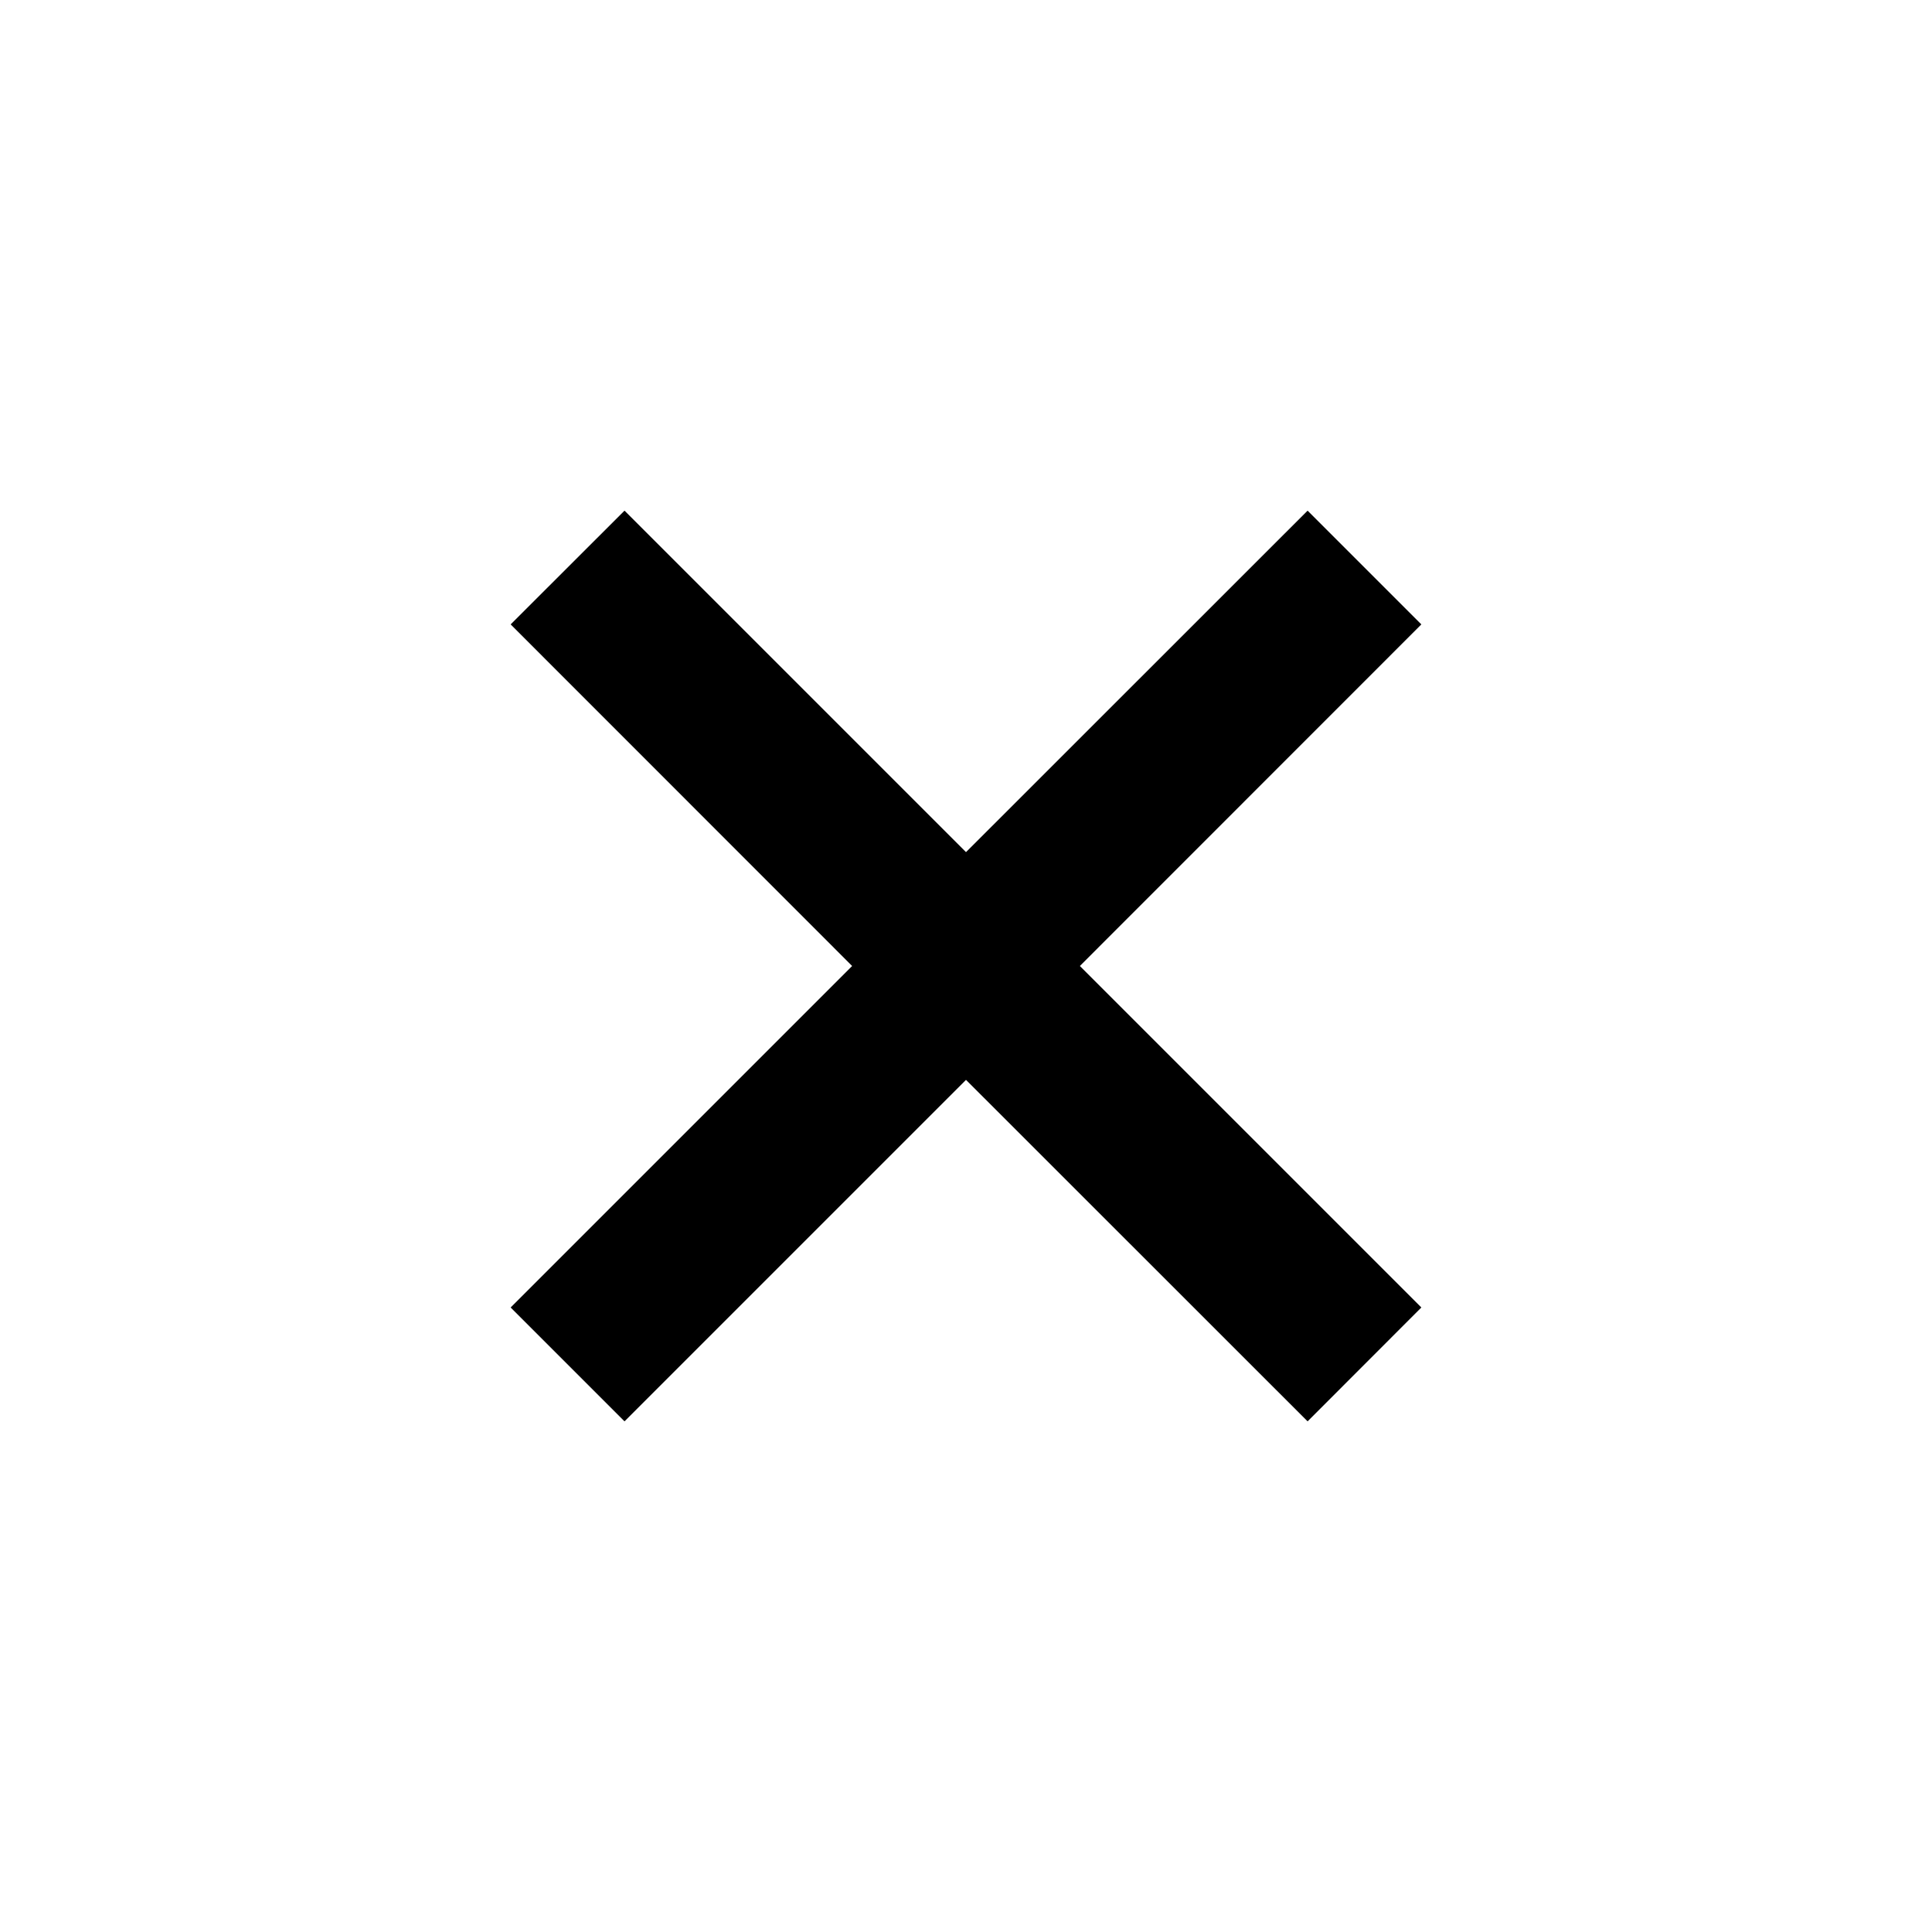 <svg width="16" height="16" viewBox="0 0 16 16" fill="none" xmlns="http://www.w3.org/2000/svg">
<path d="M7.057 8L4.229 5.171L5.172 4.229L8 7.057L10.829 4.229L11.771 5.171L8.943 8L11.771 10.828L10.829 11.771L8 8.943L5.172 11.771L4.229 10.828L7.057 8Z" fill="black"/>
</svg>
